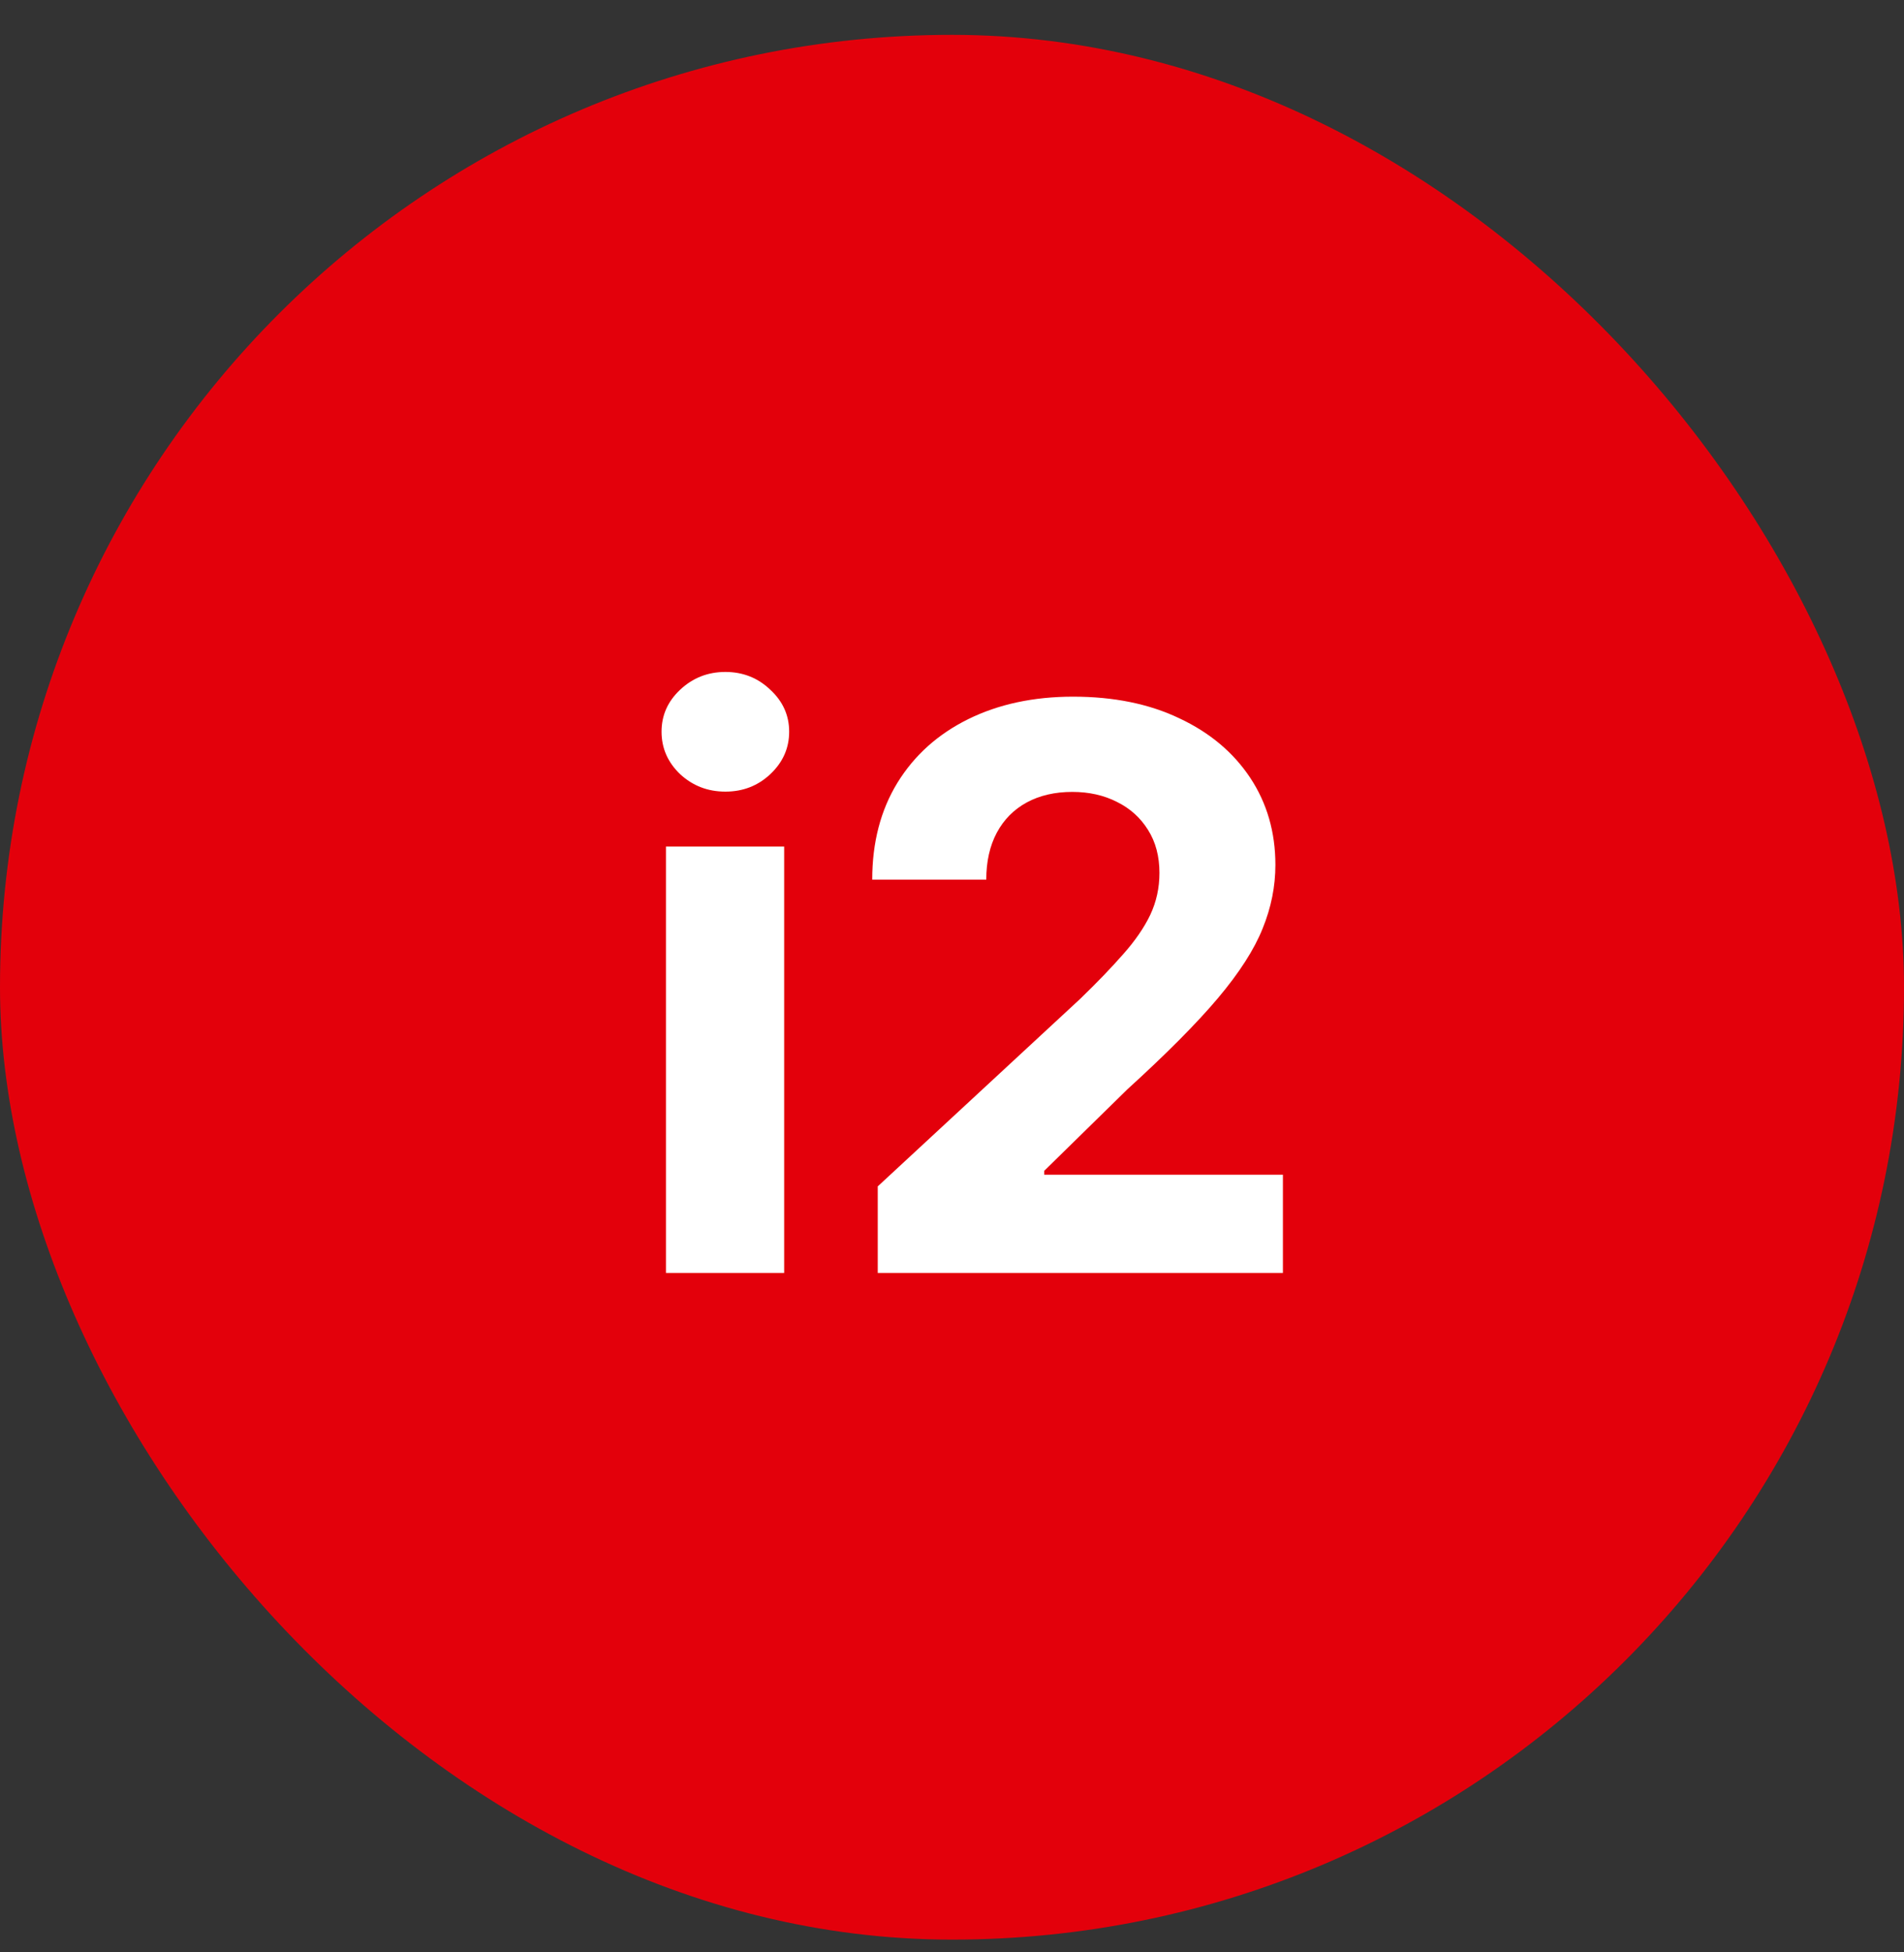 <svg width="40" height="41" viewBox="0 0 40 41" fill="none" xmlns="http://www.w3.org/2000/svg">
<rect x="0" y="0" width="40" height="41" fill="#333333" stroke="none"/>
<rect y="0.732" width="40" height="40" rx="20" fill="#E3000B"/>
<path d="M13.991 26.732V17.778H16.474V26.732H13.991ZM15.239 16.624C14.869 16.624 14.553 16.502 14.288 16.257C14.028 16.008 13.898 15.711 13.898 15.365C13.898 15.023 14.028 14.729 14.288 14.485C14.553 14.236 14.869 14.111 15.239 14.111C15.608 14.111 15.923 14.236 16.183 14.485C16.447 14.729 16.579 15.023 16.579 15.365C16.579 15.711 16.447 16.008 16.183 16.257C15.923 16.502 15.608 16.624 15.239 16.624ZM18.44 26.732V24.914L22.69 20.979C23.052 20.629 23.355 20.314 23.6 20.034C23.848 19.754 24.037 19.48 24.165 19.212C24.293 18.94 24.358 18.647 24.358 18.332C24.358 17.982 24.278 17.681 24.118 17.428C23.959 17.172 23.741 16.976 23.465 16.84C23.19 16.7 22.877 16.63 22.527 16.63C22.162 16.63 21.843 16.704 21.571 16.851C21.299 16.999 21.089 17.211 20.941 17.487C20.794 17.763 20.72 18.091 20.72 18.472H18.324C18.324 17.691 18.501 17.013 18.854 16.437C19.208 15.862 19.703 15.417 20.341 15.102C20.978 14.788 21.713 14.63 22.544 14.63C23.399 14.63 24.144 14.782 24.777 15.085C25.415 15.384 25.91 15.8 26.264 16.332C26.617 16.865 26.794 17.475 26.794 18.163C26.794 18.614 26.705 19.059 26.526 19.498C26.351 19.937 26.038 20.425 25.587 20.961C25.137 21.494 24.501 22.133 23.681 22.879L21.938 24.587V24.669H26.952V26.732H18.44Z" fill="white"/>
</svg>
